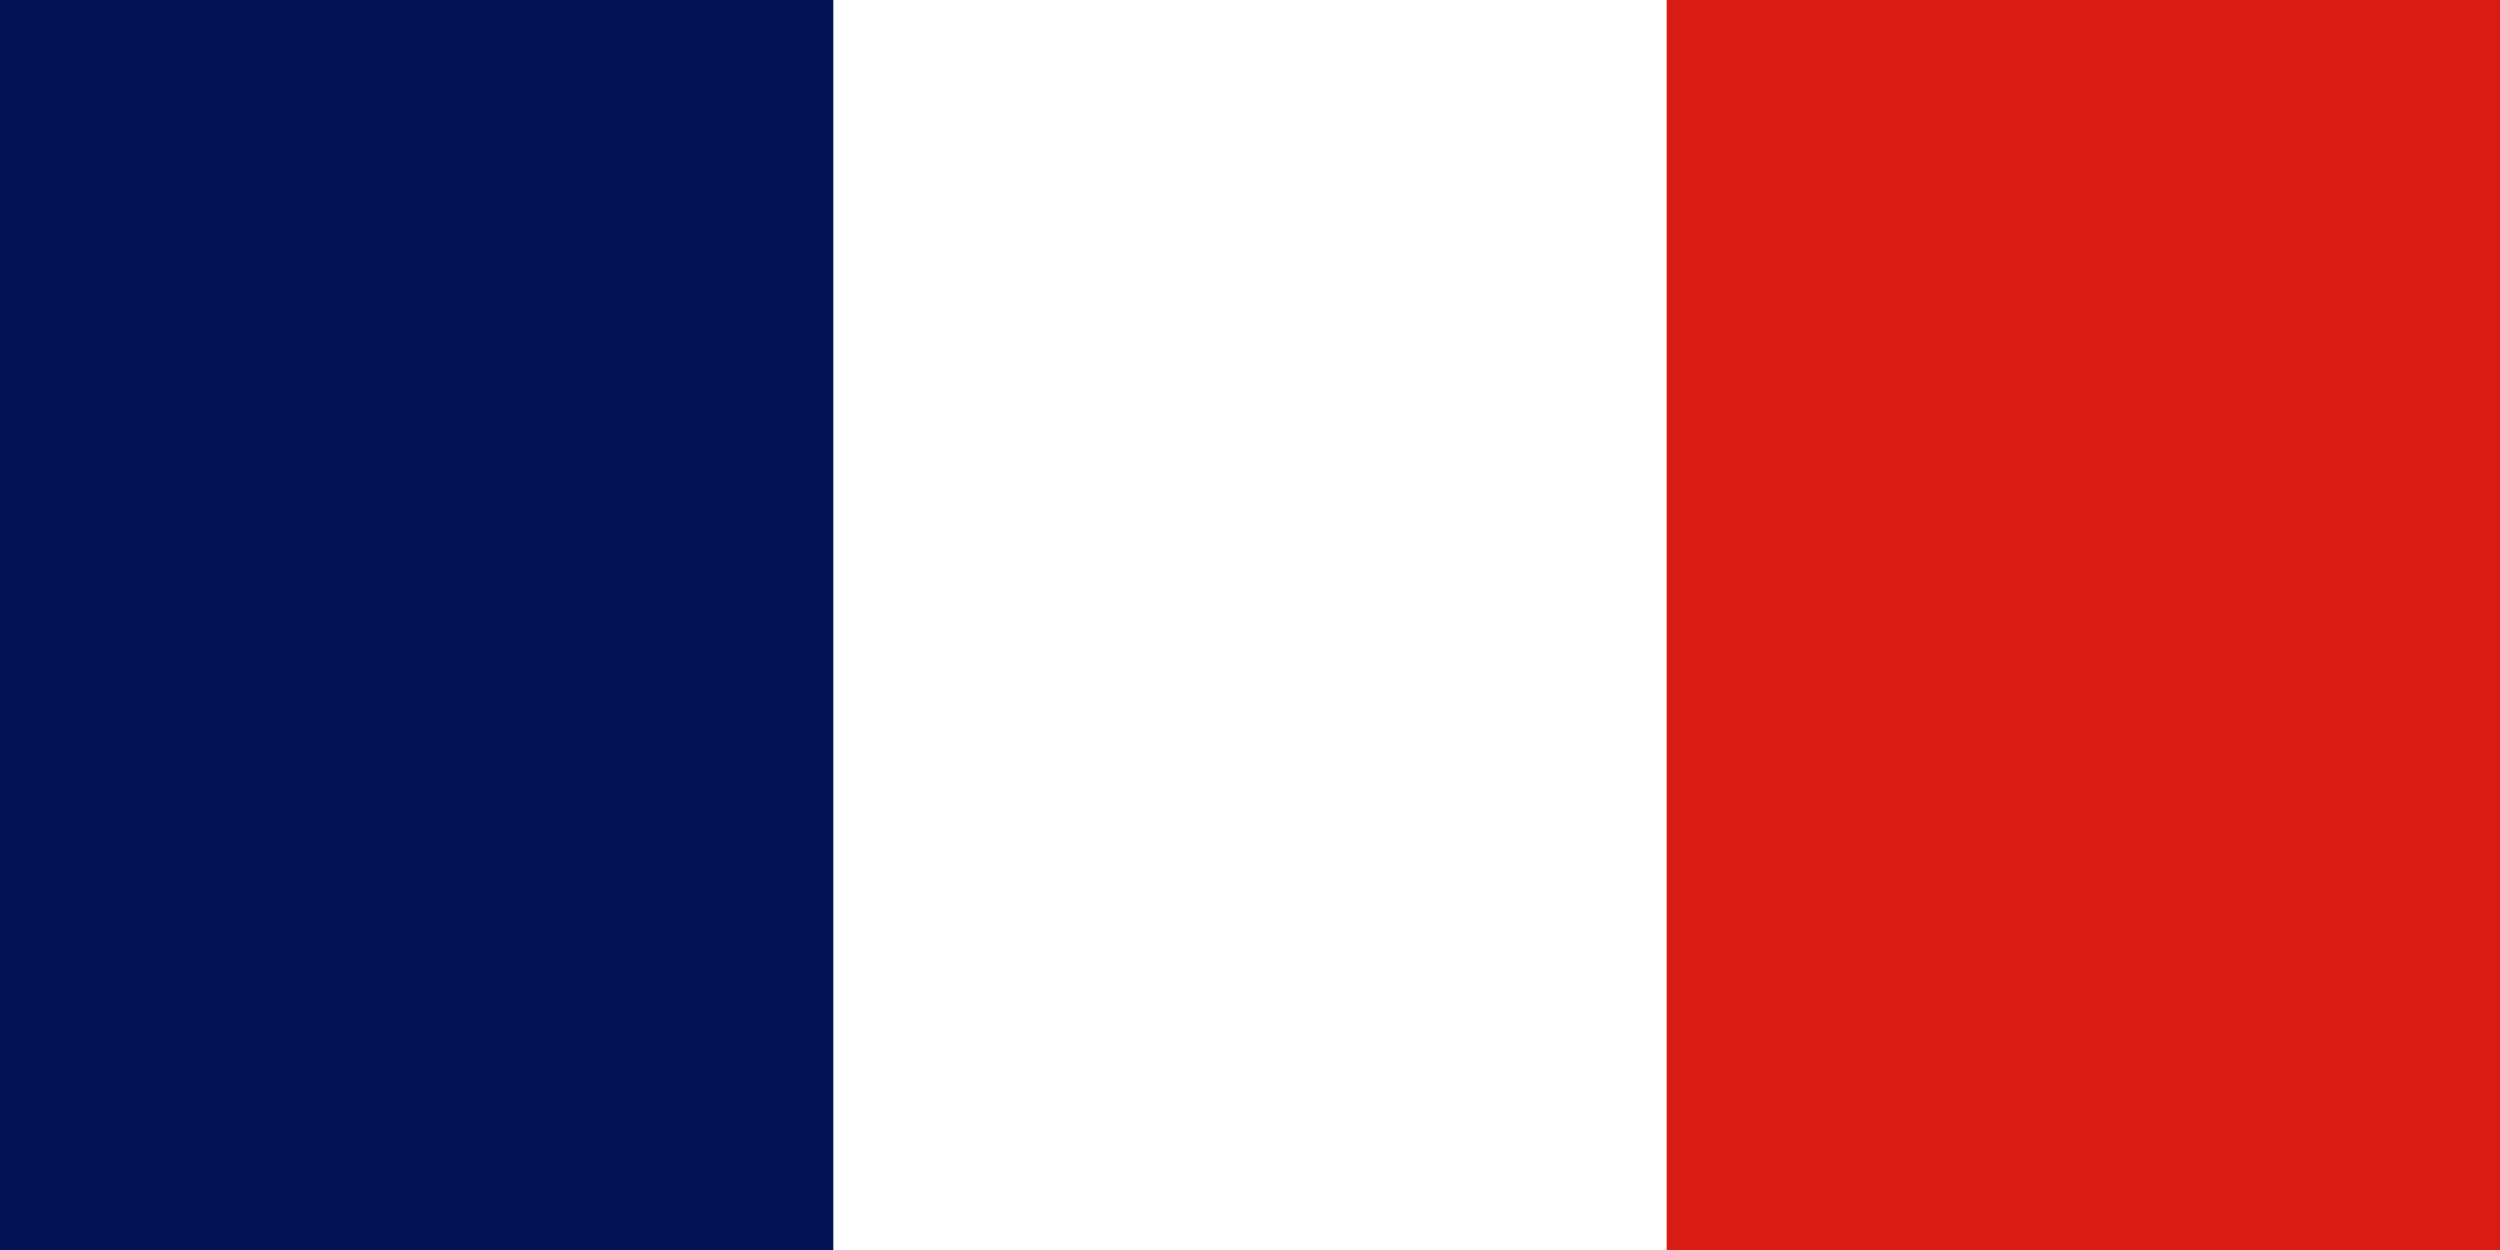 <svg width="240" height="120" viewBox="0 0 240 120" fill="none" xmlns="http://www.w3.org/2000/svg">
<rect x="0" y="0" width="240" height="120" fill="#333333" stroke="none"/>
<g clip-path="url(#clip0_909_318230)">
<path fill-rule="evenodd" clip-rule="evenodd" d="M0 0H240V120H0V0Z" fill="white"/>
<path fill-rule="evenodd" clip-rule="evenodd" d="M0 0H80V120H0V0Z" fill="#021455"/>
<path fill-rule="evenodd" clip-rule="evenodd" d="M160 0H240V120H160V0Z" fill="#D91C16"/>
</g>
<defs>
<clipPath id="clip0_909_318230">
<rect width="240" height="120" fill="white"/>
</clipPath>
</defs>
</svg>
